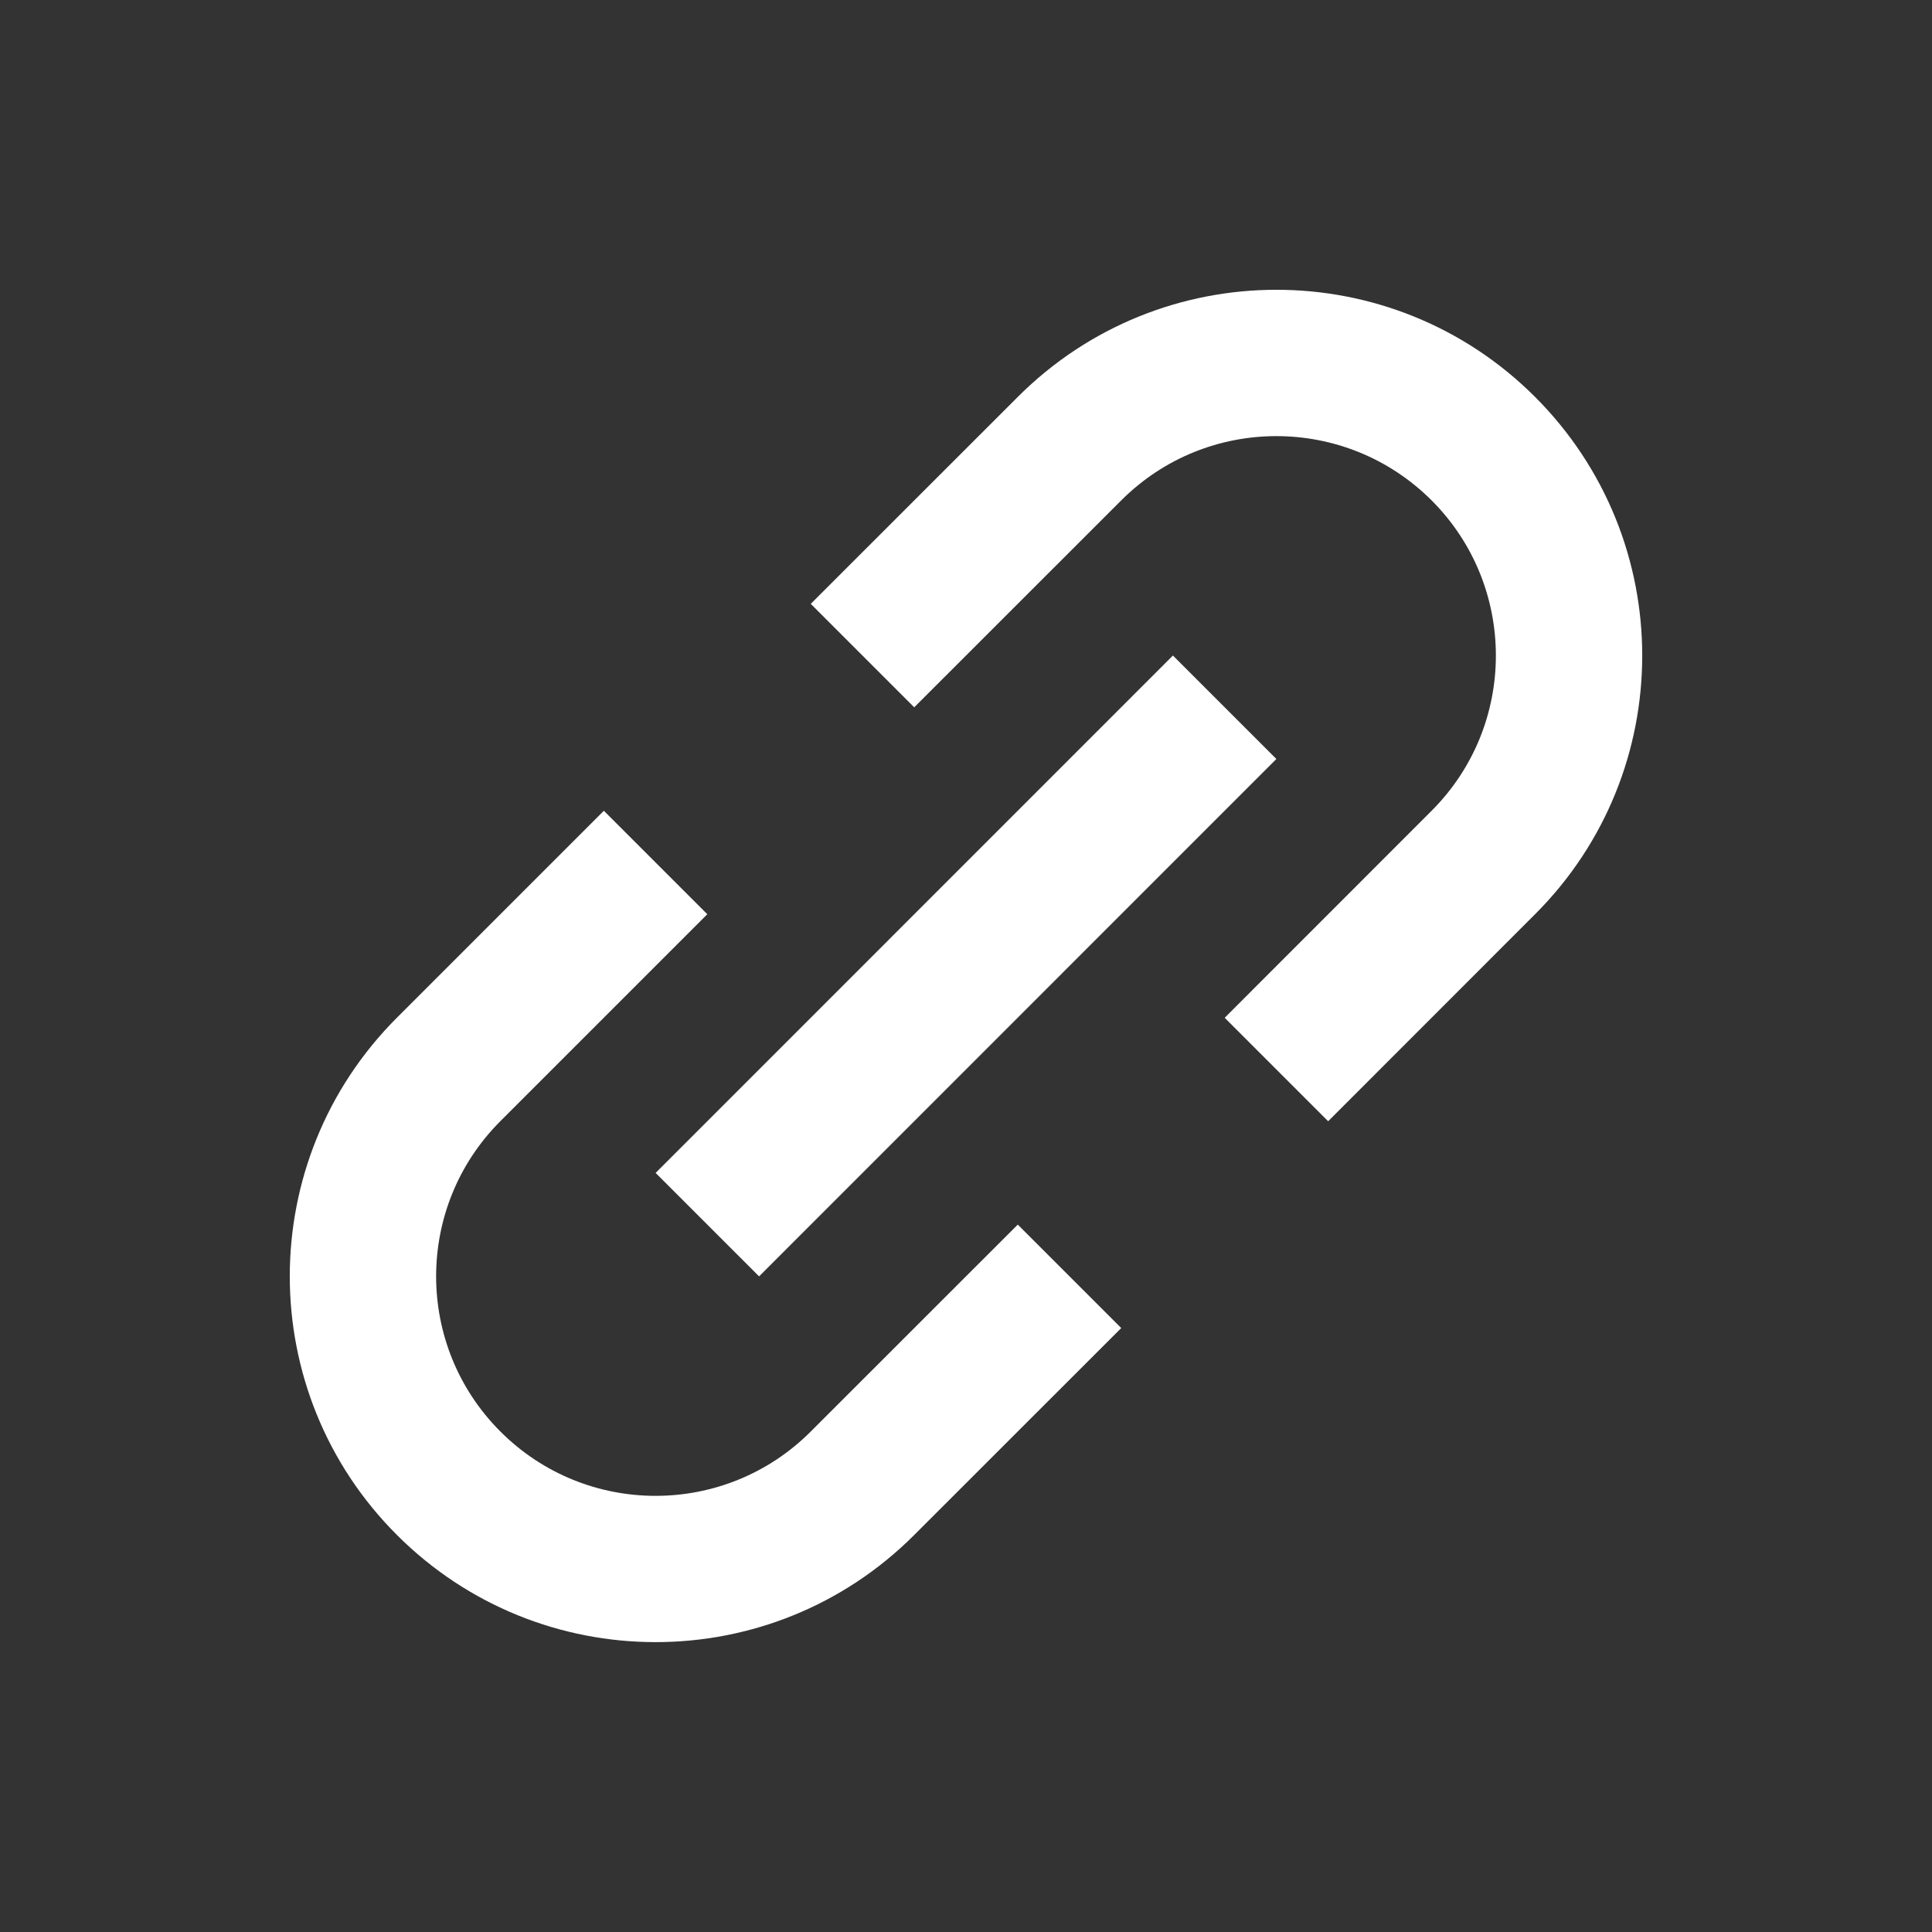 <svg width="20" height="20" viewBox="0 0 20 20" fill="none" xmlns="http://www.w3.org/2000/svg">
<rect x="0" y="0" width="20" height="20" fill="#333333" stroke="none"/>
<path fill-rule="evenodd" clip-rule="evenodd" d="M9.464 7.322L8.393 6.251L10.536 4.109C12.014 2.63 14.412 2.63 15.891 4.109C17.37 5.588 17.37 7.986 15.891 9.464L13.749 11.607L12.678 10.536L14.82 8.393C15.707 7.506 15.707 6.067 14.82 5.18C13.932 4.293 12.494 4.293 11.607 5.18L9.464 7.322Z" fill="white"/>
<path fill-rule="evenodd" clip-rule="evenodd" d="M7.858 13.213L6.787 12.142L12.142 6.786L13.213 7.857L7.858 13.213Z" fill="white"/>
<path fill-rule="evenodd" clip-rule="evenodd" d="M10.536 12.677L11.607 13.748L9.464 15.89C7.986 17.369 5.588 17.369 4.109 15.89C2.63 14.412 2.63 12.014 4.109 10.535L6.251 8.393L7.322 9.464L5.18 11.606C4.293 12.493 4.293 13.932 5.18 14.819C6.067 15.707 7.506 15.707 8.393 14.819L10.536 12.677Z" fill="white"/>
</svg>
